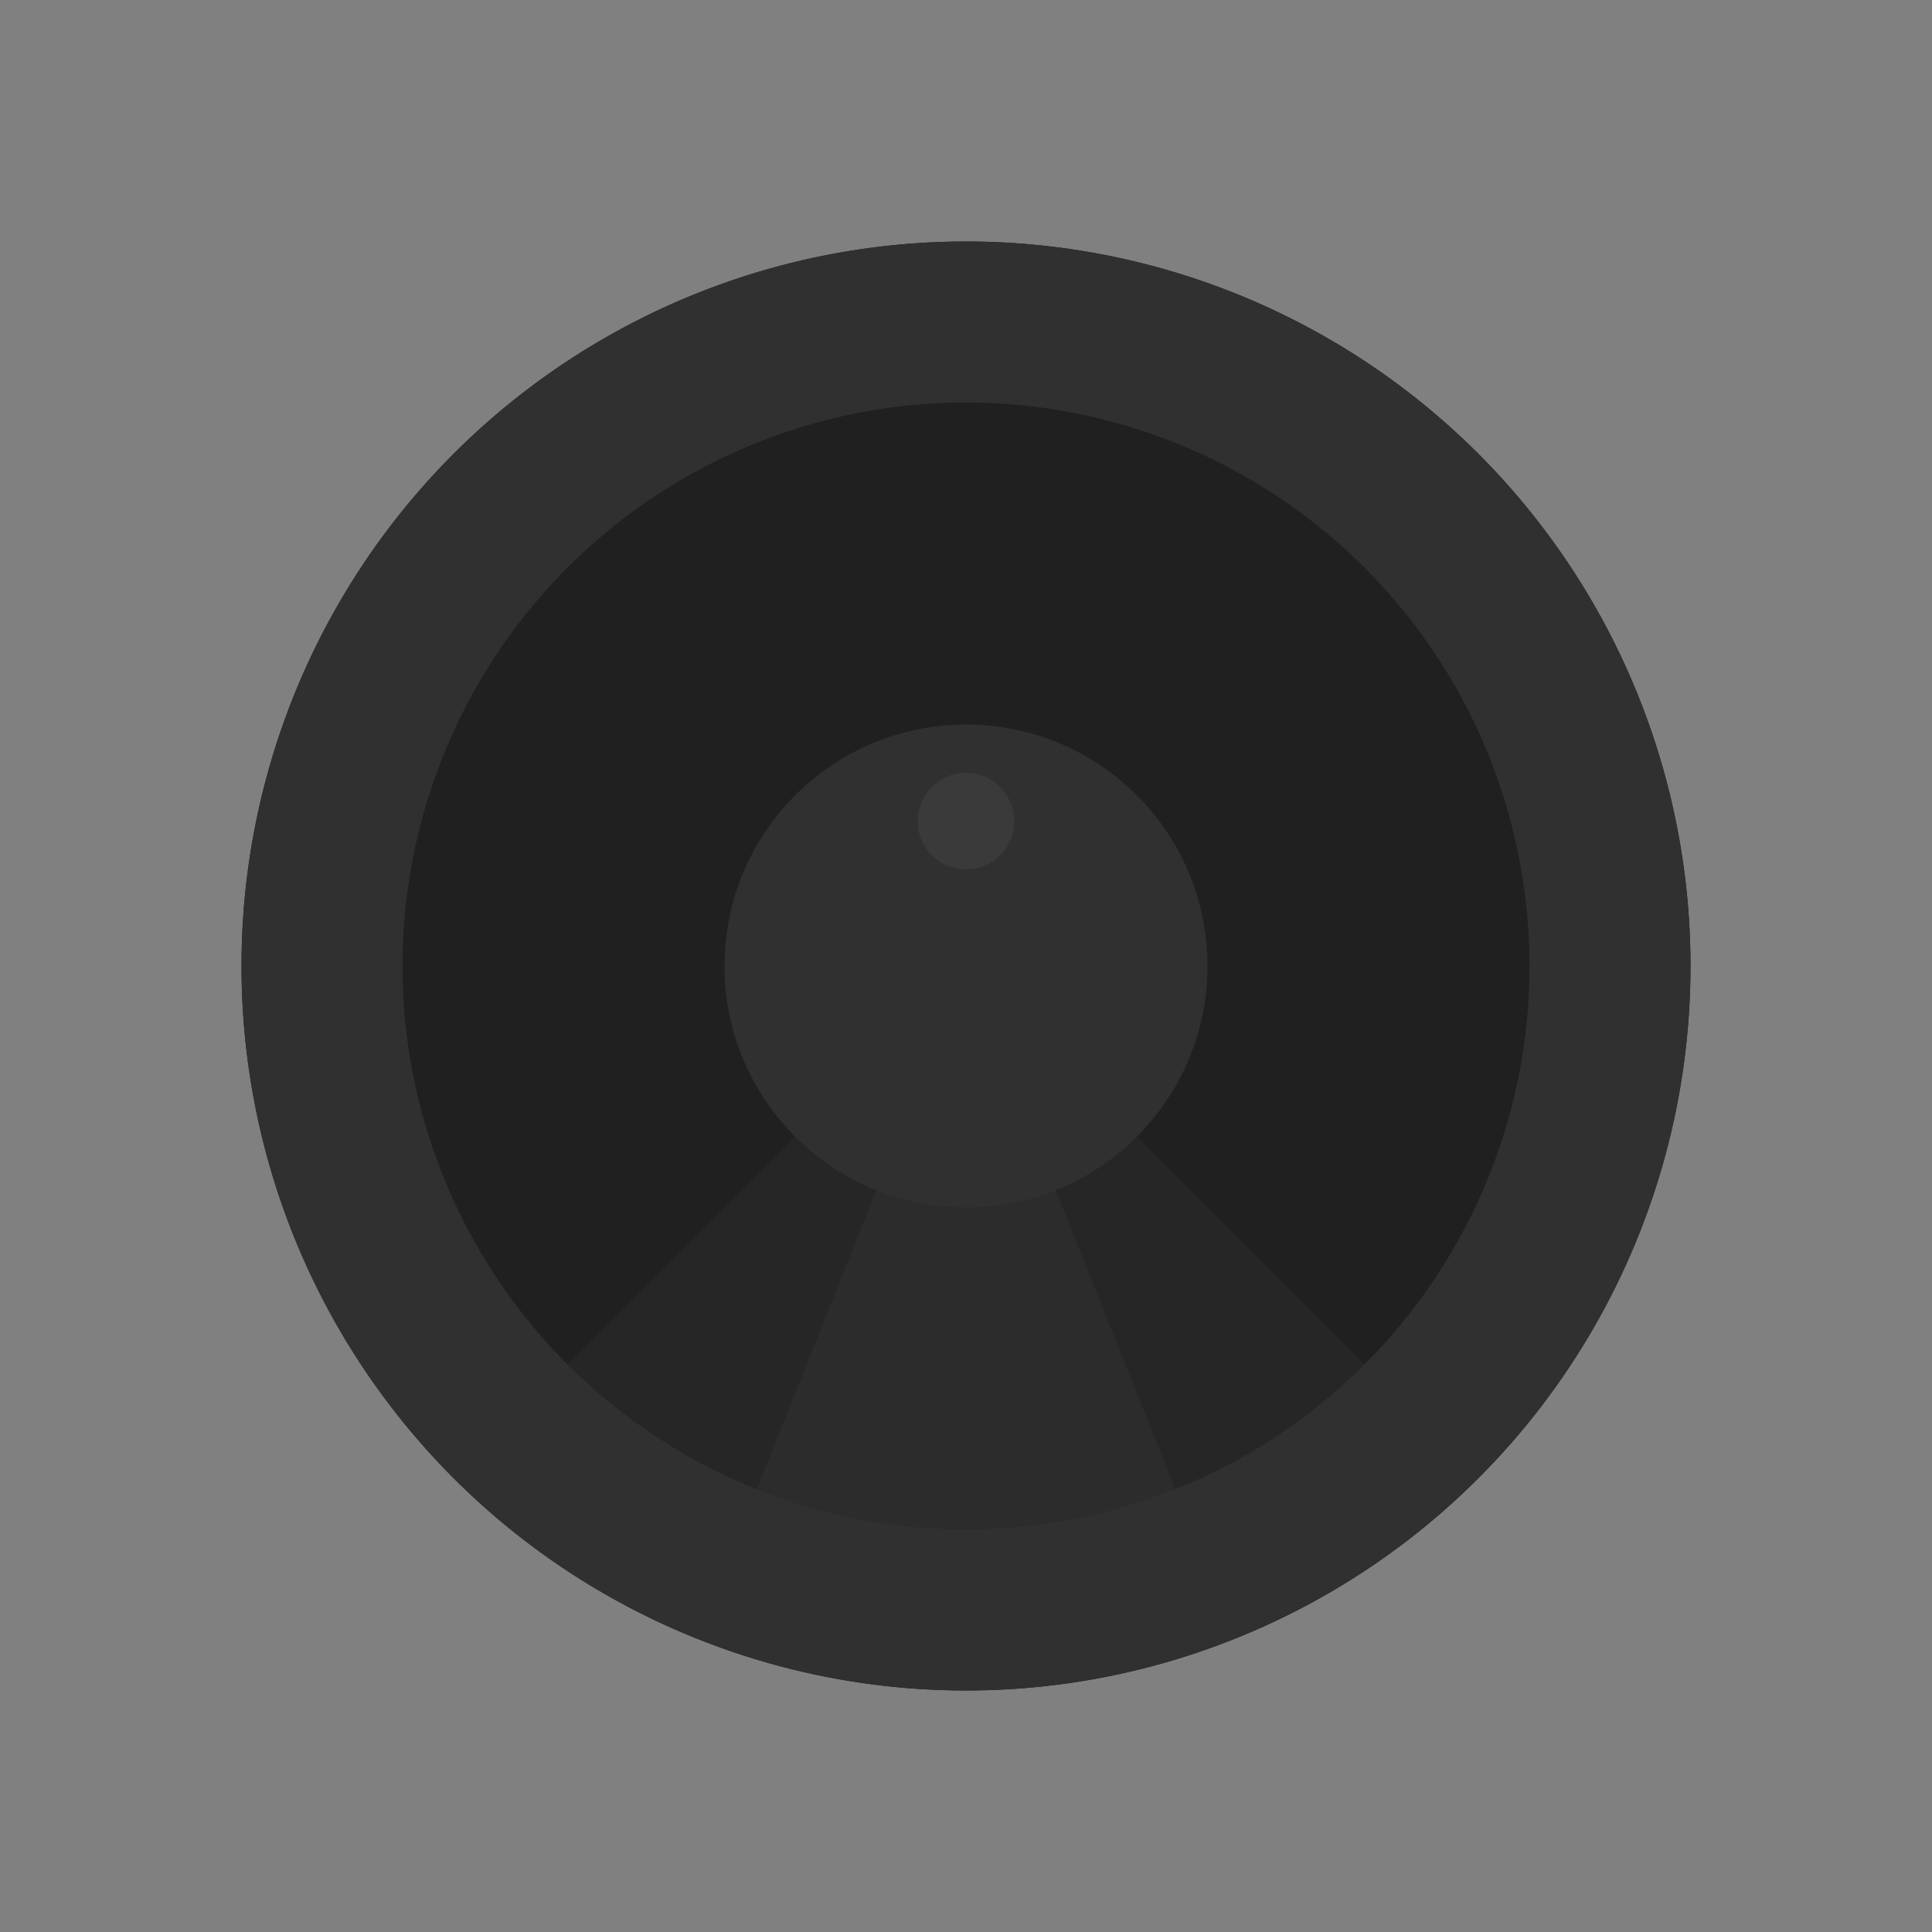 <?xml version="1.0" encoding="UTF-8" standalone="no"?>
<svg
   xmlns:dc="http://purl.org/dc/elements/1.1/"
   xmlns:cc="http://creativecommons.org/ns#"
   xmlns:rdf="http://www.w3.org/1999/02/22-rdf-syntax-ns#"
   xmlns:svg="http://www.w3.org/2000/svg"
   xmlns="http://www.w3.org/2000/svg"
   xmlns:sodipodi="http://sodipodi.sourceforge.net/DTD/sodipodi-0.dtd"
   xmlns:inkscape="http://www.inkscape.org/namespaces/inkscape"
   inkscape:export-ydpi="48"
   inkscape:export-xdpi="48"
   inkscape:export-filename="/home/raster/C/th-efl/th/img/ic/speaker-040.png"
   inkscape:version="1.0 (4035a4fb49, 2020-05-01)"
   sodipodi:docname="speaker.svg"
   viewBox="0 0 80 80"
   height="80"
   width="80"
   id="svg2"
   version="1.1">
  <rect x="0" y="0" width="80" height="80" fill="#808080" stroke="none"/>
  <defs
     id="defs6">
    <rect
       id="rect878"
       height="30"
       width="40"
       y="20"
       x="20" />
    <rect
       id="rect872"
       height="30"
       width="40"
       y="50"
       x="20" />
    <rect
       id="rect864"
       height="30"
       width="40"
       y="20"
       x="20" />
    <rect
       id="rect858"
       height="30"
       width="40"
       y="20"
       x="20" />
    <rect
       id="rect852"
       height="30"
       width="40"
       y="20"
       x="20" />
  </defs>
  <sodipodi:namedview
     borderlayer="true"
     inkscape:snap-nodes="true"
     inkscape:snap-others="false"
     inkscape:bbox-nodes="true"
     inkscape:snap-bbox="true"
     showguides="false"
     inkscape:current-layer="g10"
     inkscape:window-maximized="1"
     inkscape:window-y="0"
     inkscape:window-x="0"
     inkscape:cy="40.032949"
     inkscape:cx="40"
     inkscape:zoom="15.175"
     showgrid="true"
     id="namedview4"
     inkscape:window-height="1377"
     inkscape:window-width="2560"
     inkscape:pageshadow="2"
     inkscape:pageopacity="0"
     guidetolerance="10"
     gridtolerance="10"
     objecttolerance="10"
     borderopacity="1"
     bordercolor="#666666"
     pagecolor="#404040"
     inkscape:document-rotation="0">
    <inkscape:grid
       id="grid837"
       type="xygrid" />
  </sodipodi:namedview>
  <g
     id="g10"
     inkscape:label="Image"
     inkscape:groupmode="layer">
    <circle
       style="opacity:1;fill:#202020;fill-opacity:1;stroke:none;stroke-width:0.208;stroke-linecap:round;stroke-linejoin:round;stroke-miterlimit:4;stroke-dasharray:none;stroke-opacity:1"
       id="path4138"
       cx="40"
       cy="40"
       r="30" />
    <path
       id="path26847"
       d="M 40,40 60,60 40,69 20,60 Z"
       style="opacity:1;fill:#262626;fill-opacity:1;stroke:none;stroke-width:1.1;stroke-linecap:round;stroke-linejoin:round;stroke-miterlimit:4;stroke-dasharray:none;stroke-opacity:1" />
    <path
       sodipodi:nodetypes="ccccc"
       style="opacity:1;fill:#2c2c2c;fill-opacity:1;stroke:none;stroke-width:1.1;stroke-linecap:round;stroke-linejoin:round;stroke-miterlimit:4;stroke-dasharray:none;stroke-opacity:1"
       d="M 40,40 50,65 40,69 30,65 Z"
       id="path26851" />
    <circle
       style="opacity:1;fill:#303030;fill-opacity:1;stroke:none;stroke-width:0.208;stroke-linecap:round;stroke-linejoin:round;stroke-miterlimit:4;stroke-dasharray:none;stroke-opacity:1"
       id="path4207"
       cx="40"
       cy="40"
       r="10" />
    <path
       style="opacity:1;fill:#303030;fill-opacity:1;stroke:none;stroke-width:0.208;stroke-linecap:round;stroke-linejoin:round;stroke-miterlimit:4;stroke-dasharray:none;stroke-opacity:1"
       d="M 40,10 A 30,30 0 0 0 10,40 30,30 0 0 0 40,70 30,30 0 0 0 70,40 30,30 0 0 0 40,10 Z m 0,6.667 A 23.333,23.333 0 0 1 63.333,40 23.333,23.333 0 0 1 40,63.333 23.333,23.333 0 0 1 16.667,40 23.333,23.333 0 0 1 40,16.667 Z"
       id="path4228" />
    <circle
       r="2"
       cy="34"
       cx="40"
       id="circle26849"
       style="opacity:1;fill:#ffffff;fill-opacity:0.05;stroke:none;stroke-width:0.042;stroke-linecap:round;stroke-linejoin:round;stroke-miterlimit:4;stroke-dasharray:none;stroke-opacity:1" />
  </g>
</svg>
